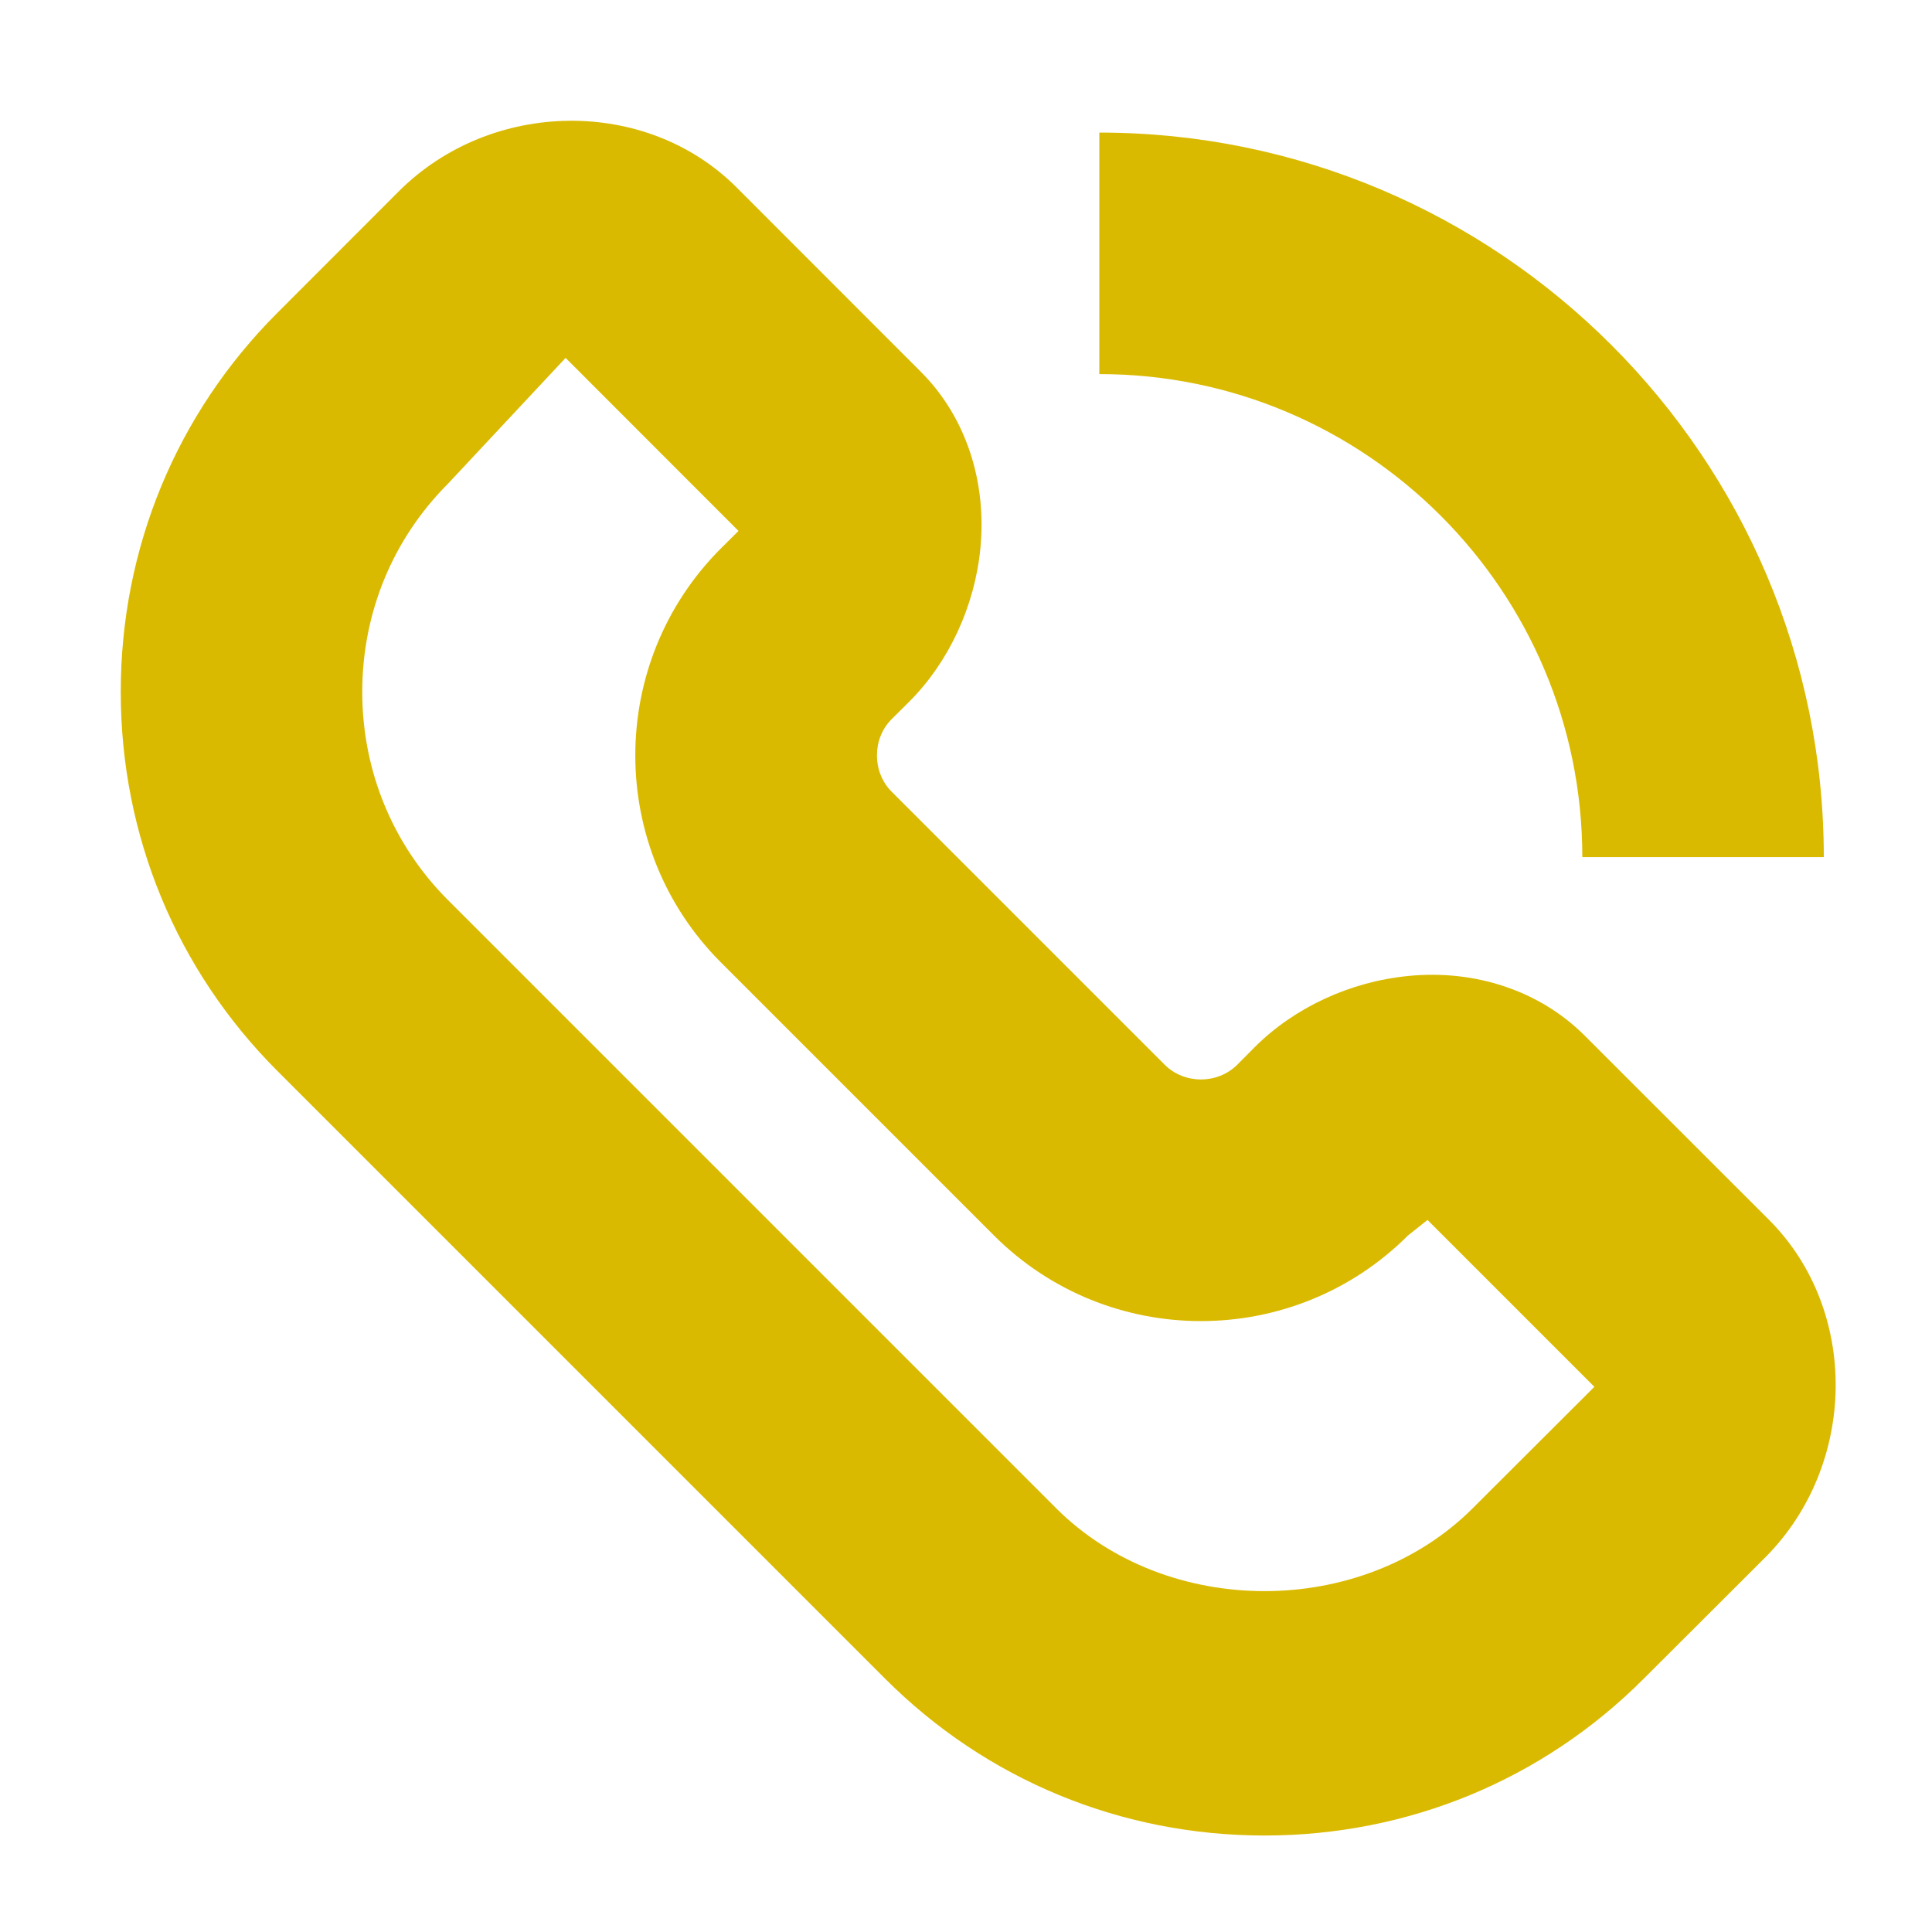 <svg width="16" height="16" viewBox="0 0 16 16" fill="none" xmlns="http://www.w3.org/2000/svg">
<path fill-rule="evenodd" clip-rule="evenodd" d="M15.104 7.098H13.104C13.104 4.892 11.31 3.098 9.104 3.098V1.098C12.413 1.098 15.104 3.789 15.104 7.098ZM4.684 2.964L3.711 4.005C3.253 4.463 3 5.075 3 5.73C3 6.384 3.253 6.997 3.711 7.455L8.746 12.49C9.663 13.406 11.281 13.406 12.197 12.49L13.204 11.485L11.822 10.103L11.66 10.232C10.714 11.177 9.177 11.177 8.232 10.232L5.97 7.97C5.025 7.025 5.025 5.487 5.97 4.542L6.116 4.397L4.684 2.964ZM10.472 15.201C9.284 15.201 8.168 14.74 7.332 13.904L2.297 8.869C1.461 8.033 1 6.918 1 5.73C1 4.541 1.461 3.426 2.297 2.591L3.303 1.584C4.07 0.819 5.35 0.804 6.097 1.549L7.626 3.079C7.995 3.447 8.174 3.982 8.119 4.543C8.072 5.022 7.857 5.484 7.53 5.811L7.384 5.956C7.222 6.118 7.222 6.394 7.384 6.556L9.646 8.818C9.808 8.98 10.083 8.98 10.246 8.818L10.391 8.672C10.718 8.345 11.18 8.13 11.659 8.083C12.217 8.026 12.754 8.207 13.122 8.575L14.652 10.104C15.399 10.853 15.383 12.131 14.619 12.898L13.611 13.904C12.776 14.74 11.661 15.201 10.472 15.201Z" fill="#DABA01"/>
</svg>
